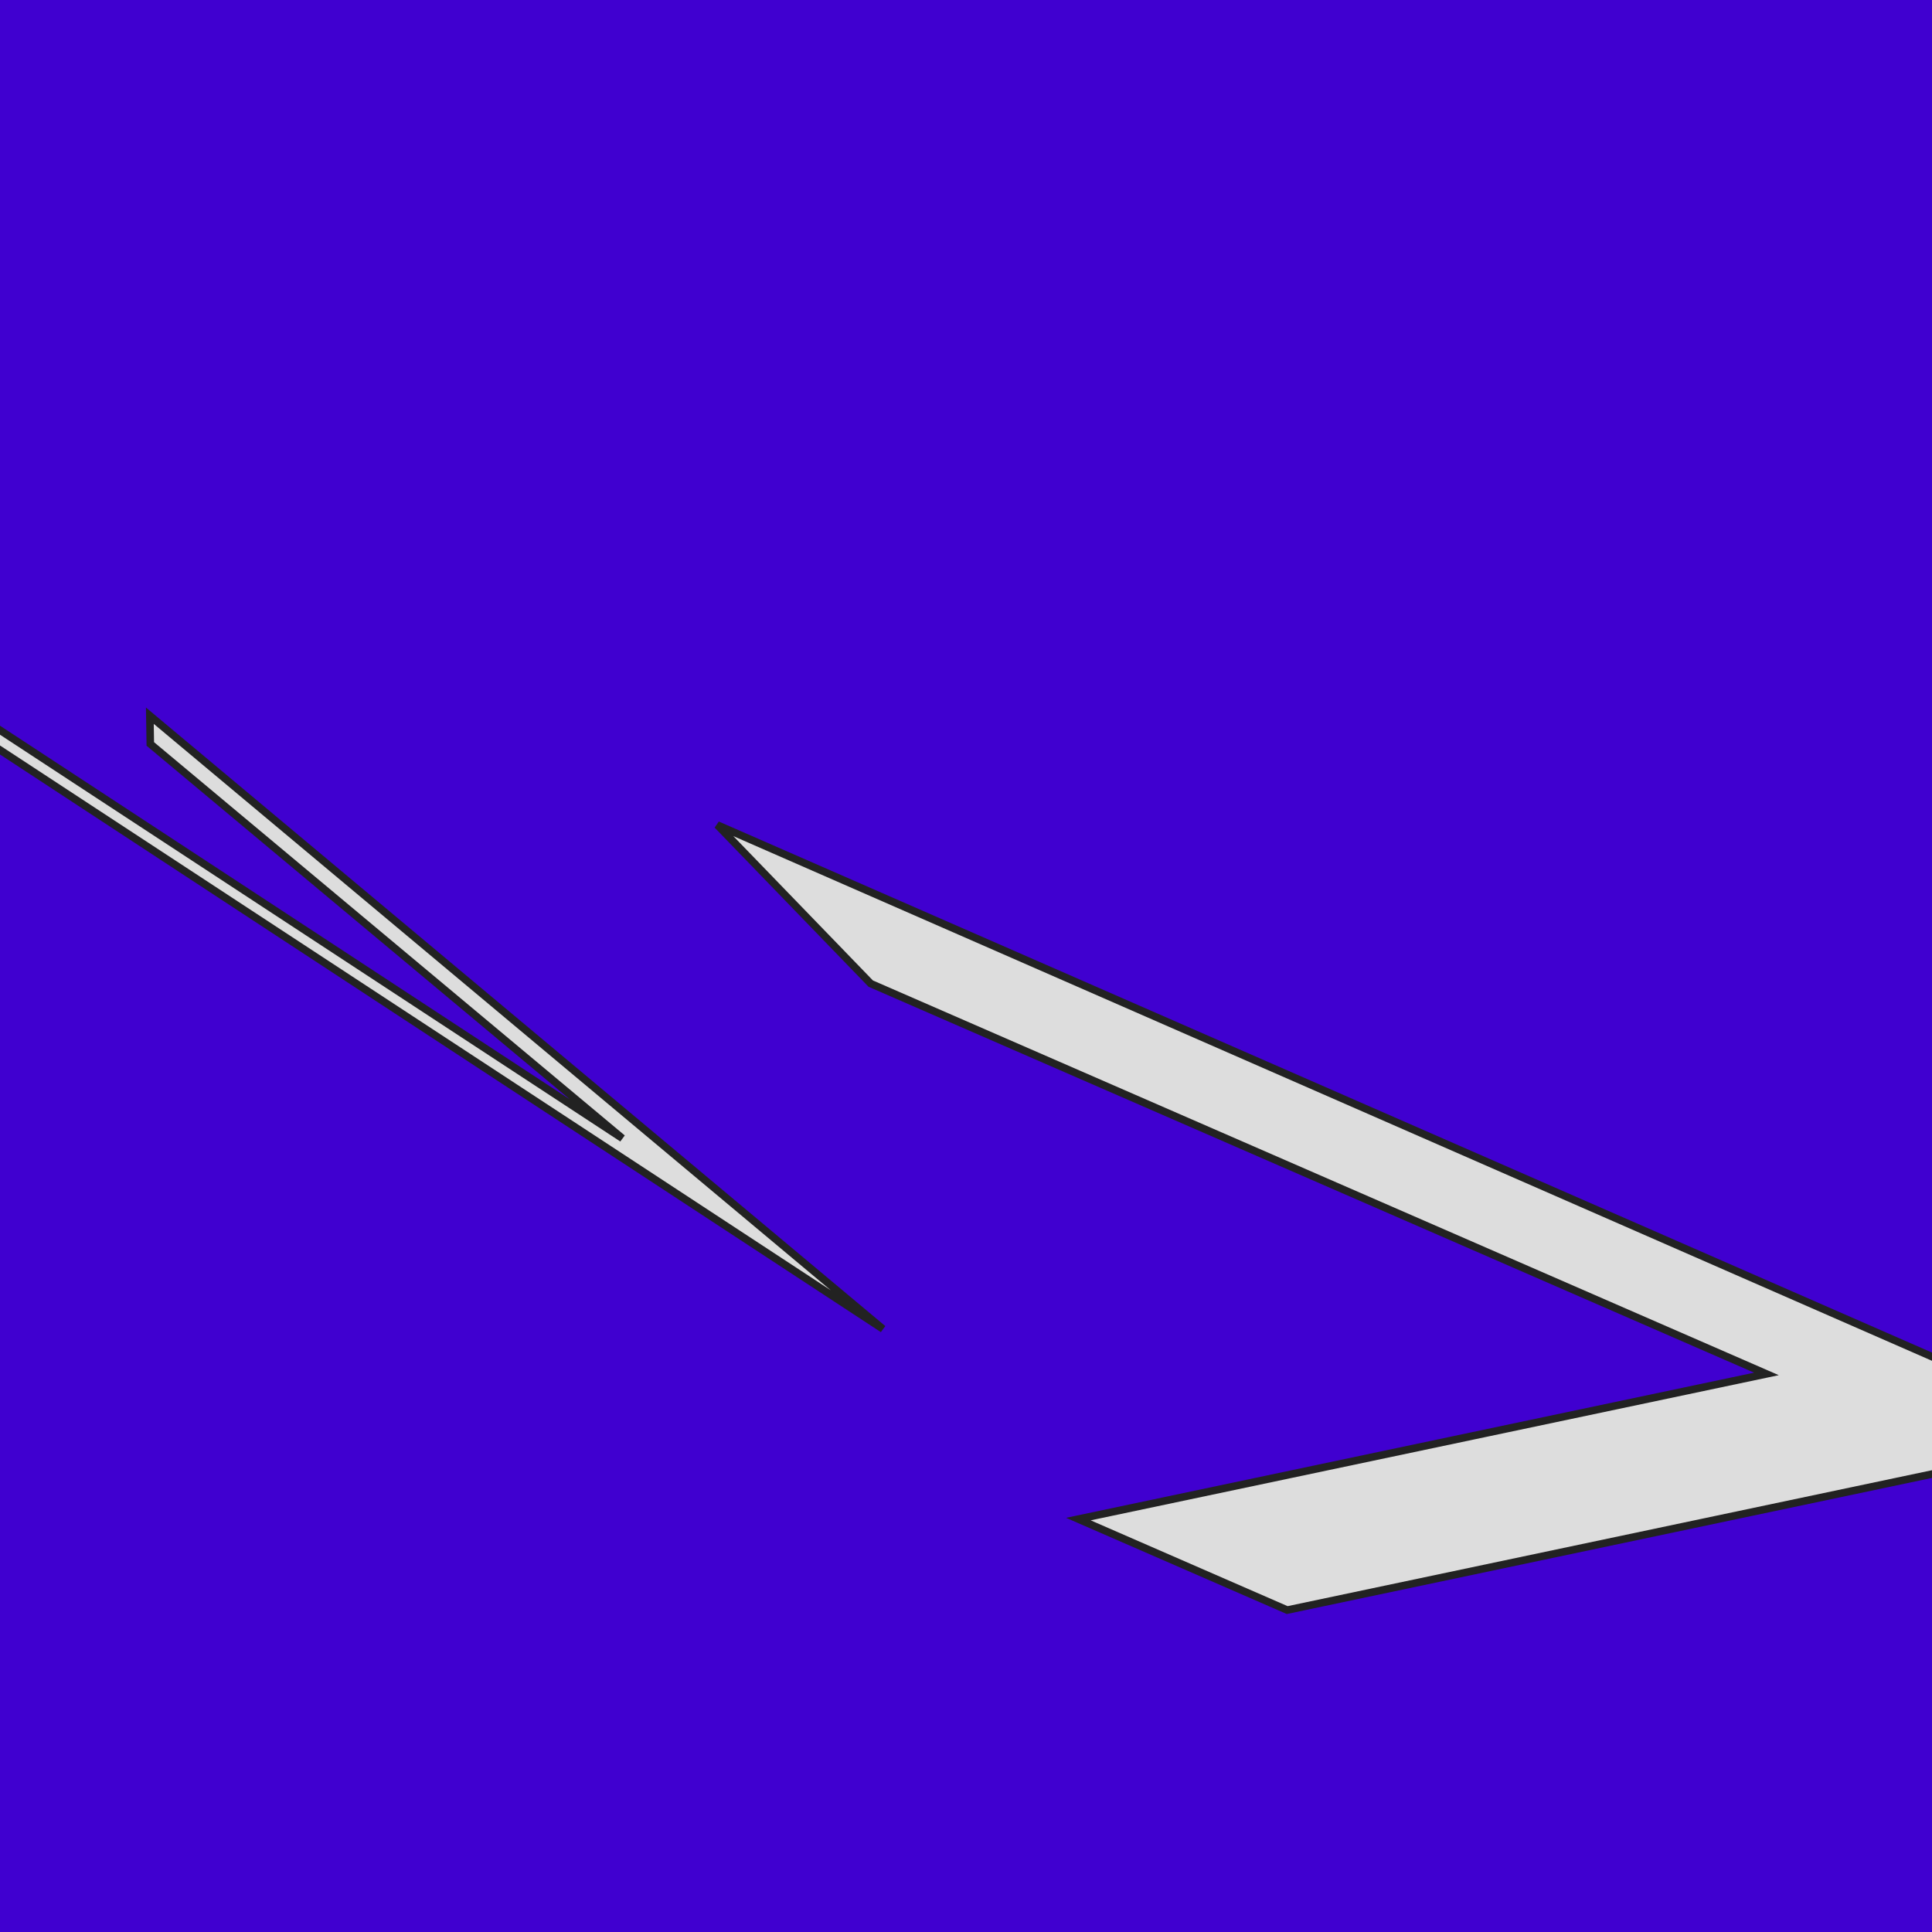 <?xml version="1.0" encoding="UTF-8" standalone="no"?>
<!DOCTYPE svg PUBLIC "-//W3C//DTD SVG 1.1//EN" "http://www.w3.org/Graphics/SVG/1.1/DTD/svg11.dtd">
<svg height='1024' width='1024' xmlns='http://www.w3.org/2000/svg' >
<rect height='1024' width='1024' style='fill:#4000D0;' />
<polygon points='717.107,-51.220 595.198,-31.526 790.277,-386.099 267.402,-301.629 135.250,-346.911 951.201,-476.708 ' style='fill:#DDDDDD;stroke:#222222;stroke-width:4' />
<polygon points='682.249,853.379 571.558,805.145 936.257,728.207 461.498,521.330 380.194,437.256 1119.888,761.052 ' style='fill:#DDDDDD;stroke:#222222;stroke-width:4' />
<polygon points='-10.579,390.566 -68.915,341.829 329.868,603.343 79.663,394.306 79.422,379.327 467.960,704.382 ' style='fill:#DDDDDD;stroke:#222222;stroke-width:4' />
</svg>
